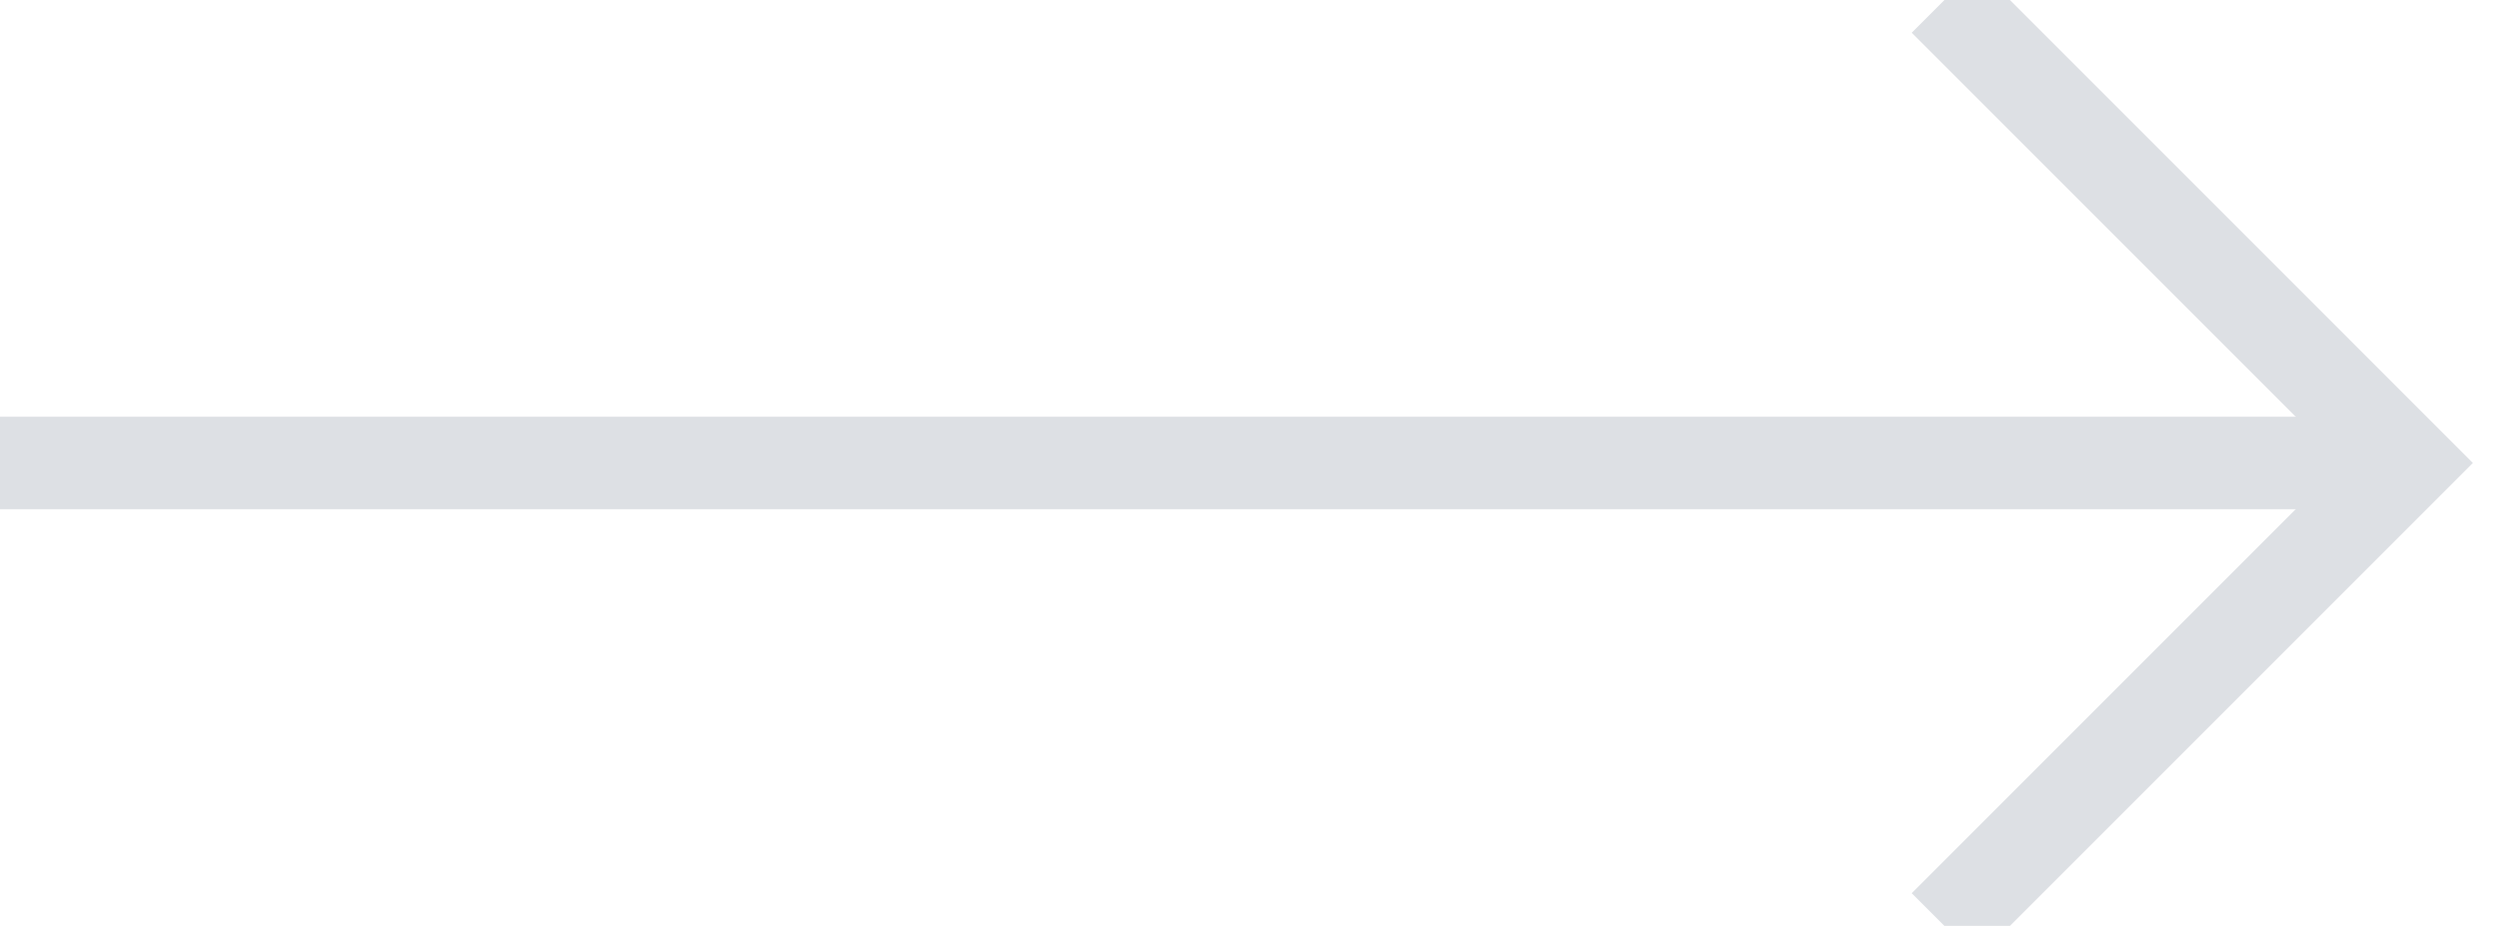 <?xml version="1.0" encoding="UTF-8" standalone="no"?>
<svg width="27px" height="10px" viewBox="0 0 27 10" version="1.1" xmlns="http://www.w3.org/2000/svg" xmlns:xlink="http://www.w3.org/1999/xlink">
    <!-- Generator: Sketch 3.8.3 (29802) - http://www.bohemiancoding.com/sketch -->
    <title>iconNextread</title>
    <desc>Created with Sketch.</desc>
    <defs></defs>
    <g id="Version-1" stroke="none" stroke-width="1" fill="none" fill-rule="evenodd" opacity="0.5">
        <g id="Blog-V1-Copy" transform="translate(-615, -1137)" stroke="#BCC1C9">
            <g id="Group-2" transform="translate(424, 1114)">
                <g id="iconNextread" transform="translate(191, 23)">
                    <g id="_x33__x2F_1-arrow">
                        <polyline id="Shape" points="21 0 26 5 21 10"></polyline>
                        <path d="M0,5 L26,5" id="Shape"></path>
                    </g>
                </g>
            </g>
        </g>
    </g>
</svg>